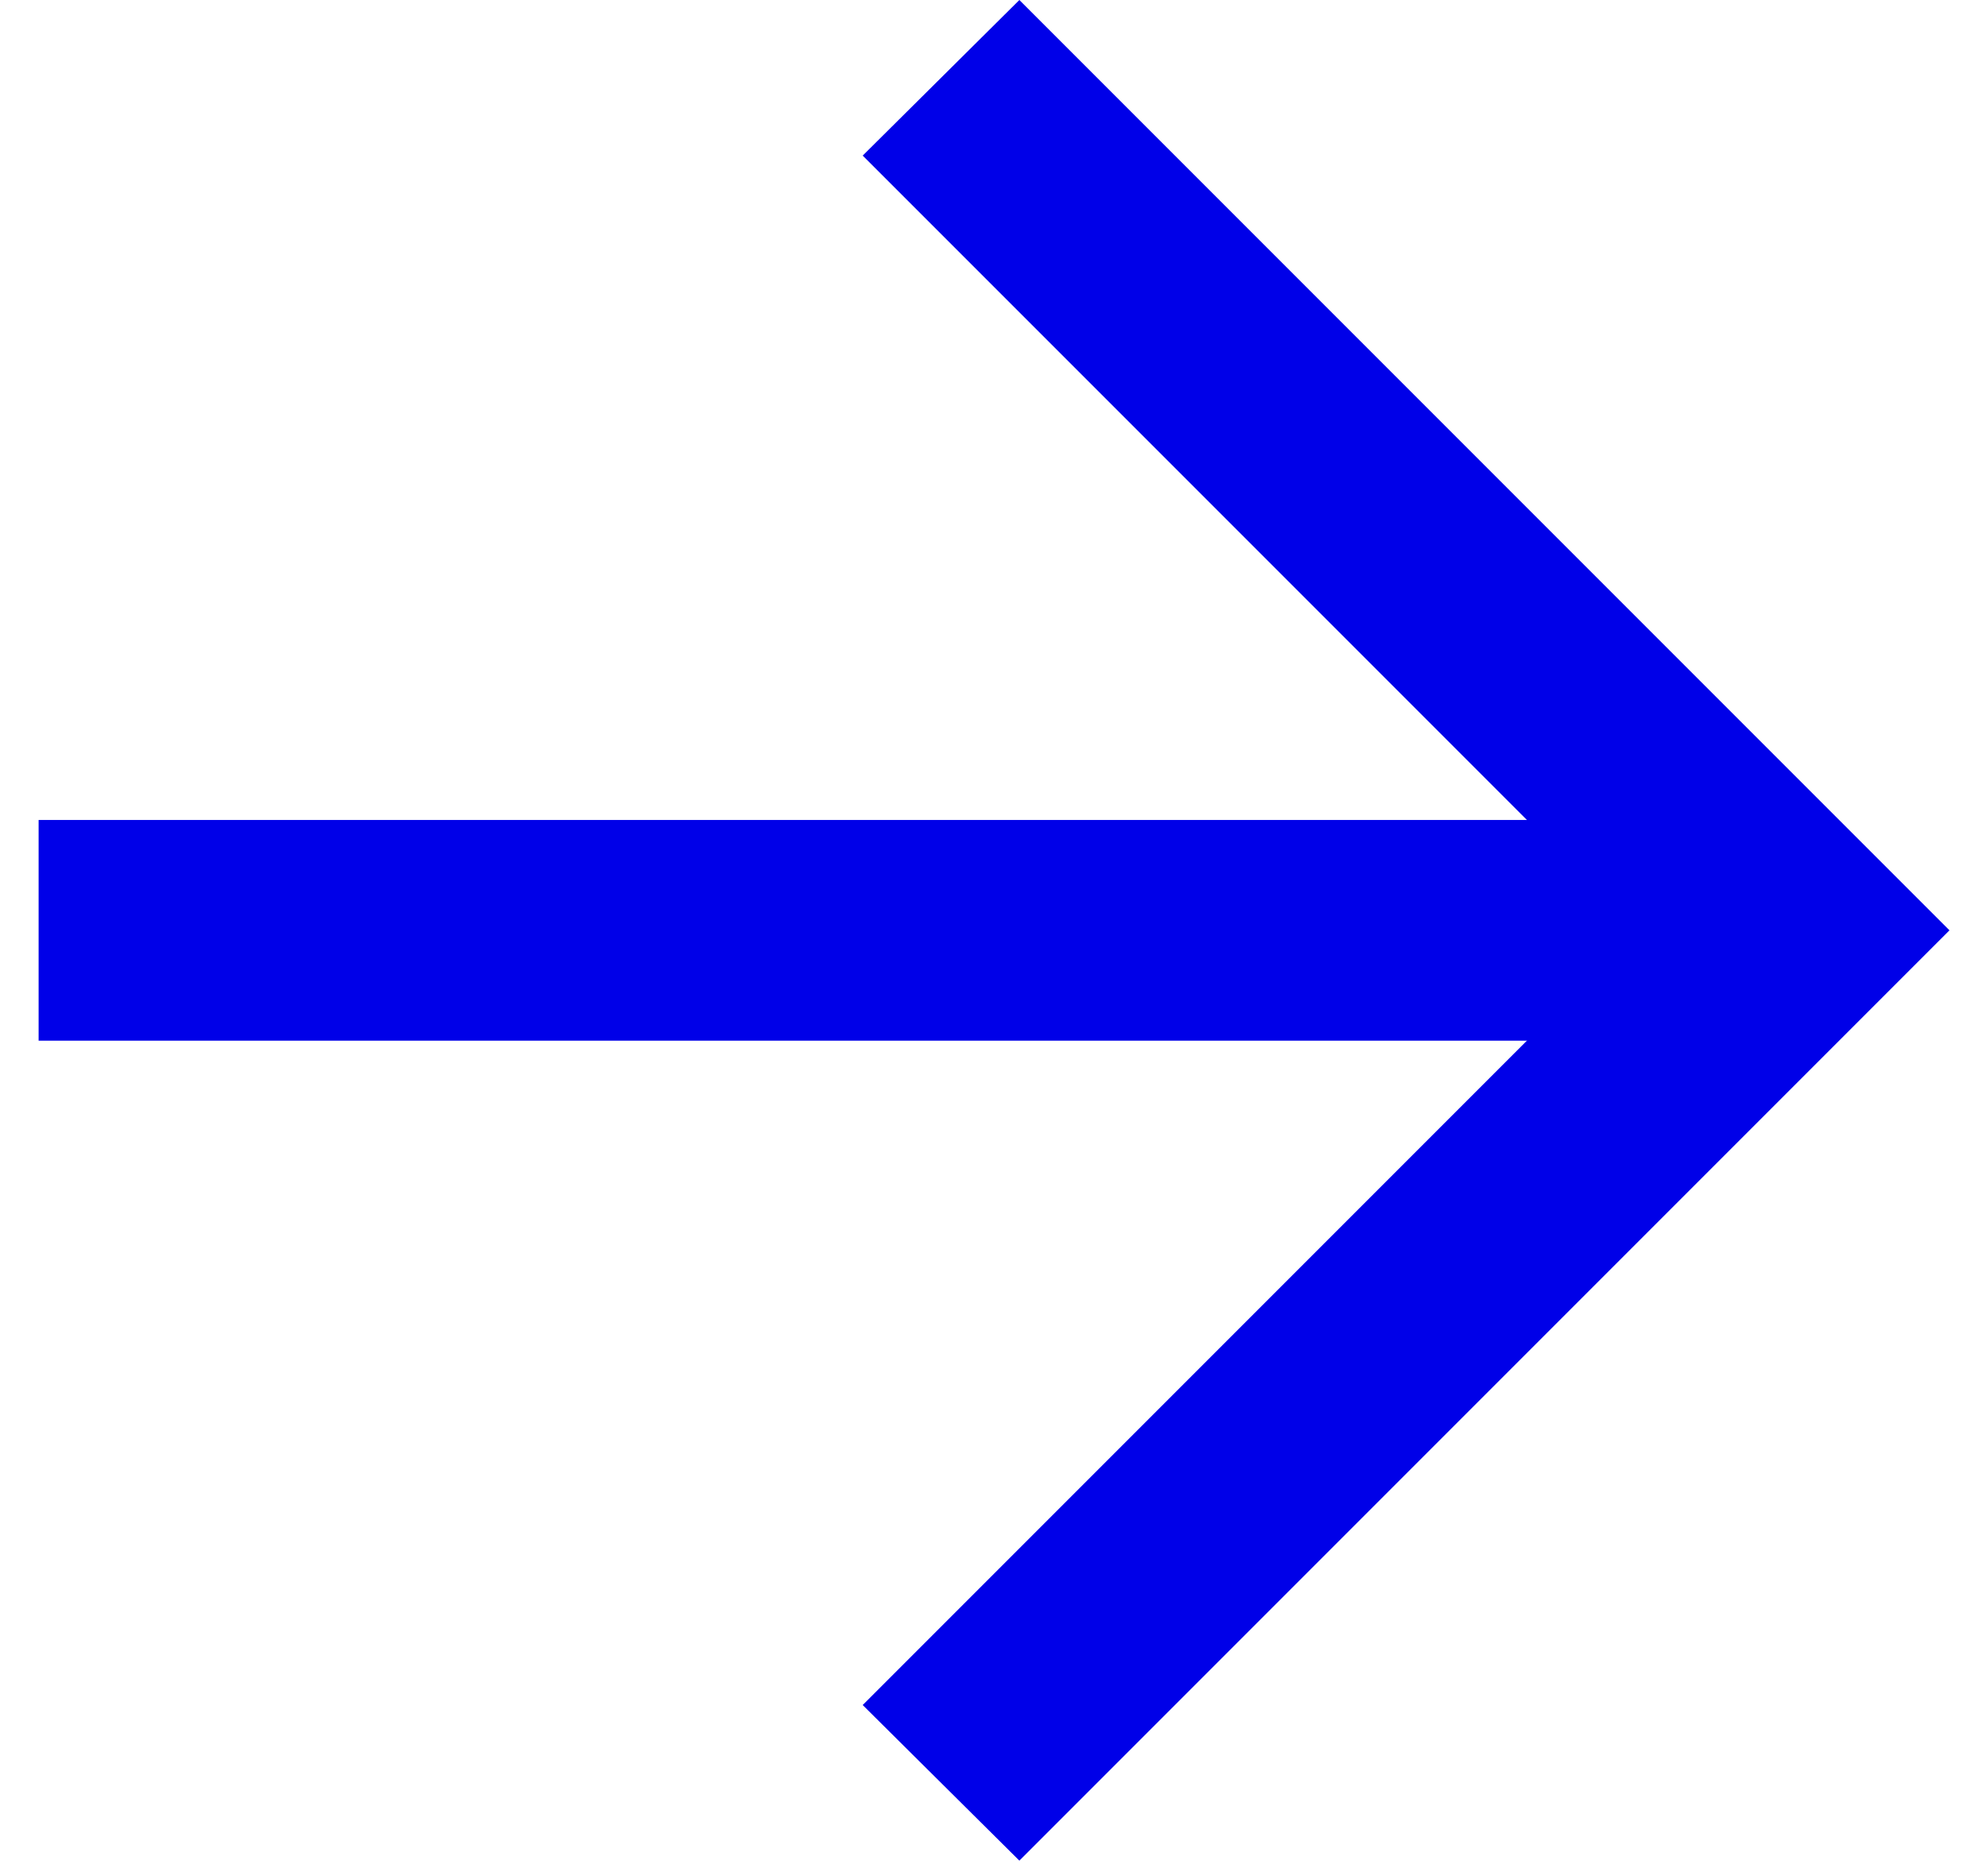 <svg viewBox="0 0 18 17" fill="none" xmlns="http://www.w3.org/2000/svg">
<path d="M9.239 16.86L7.819 15.45L14.839 8.43L7.819 1.41L9.239 0L17.669 8.43L9.239 16.86Z" fill="#0000E8"/>
<path d="M16.26 7.43H0.35V9.43H16.26V7.43Z" fill="#0000E8"/>
</svg>
